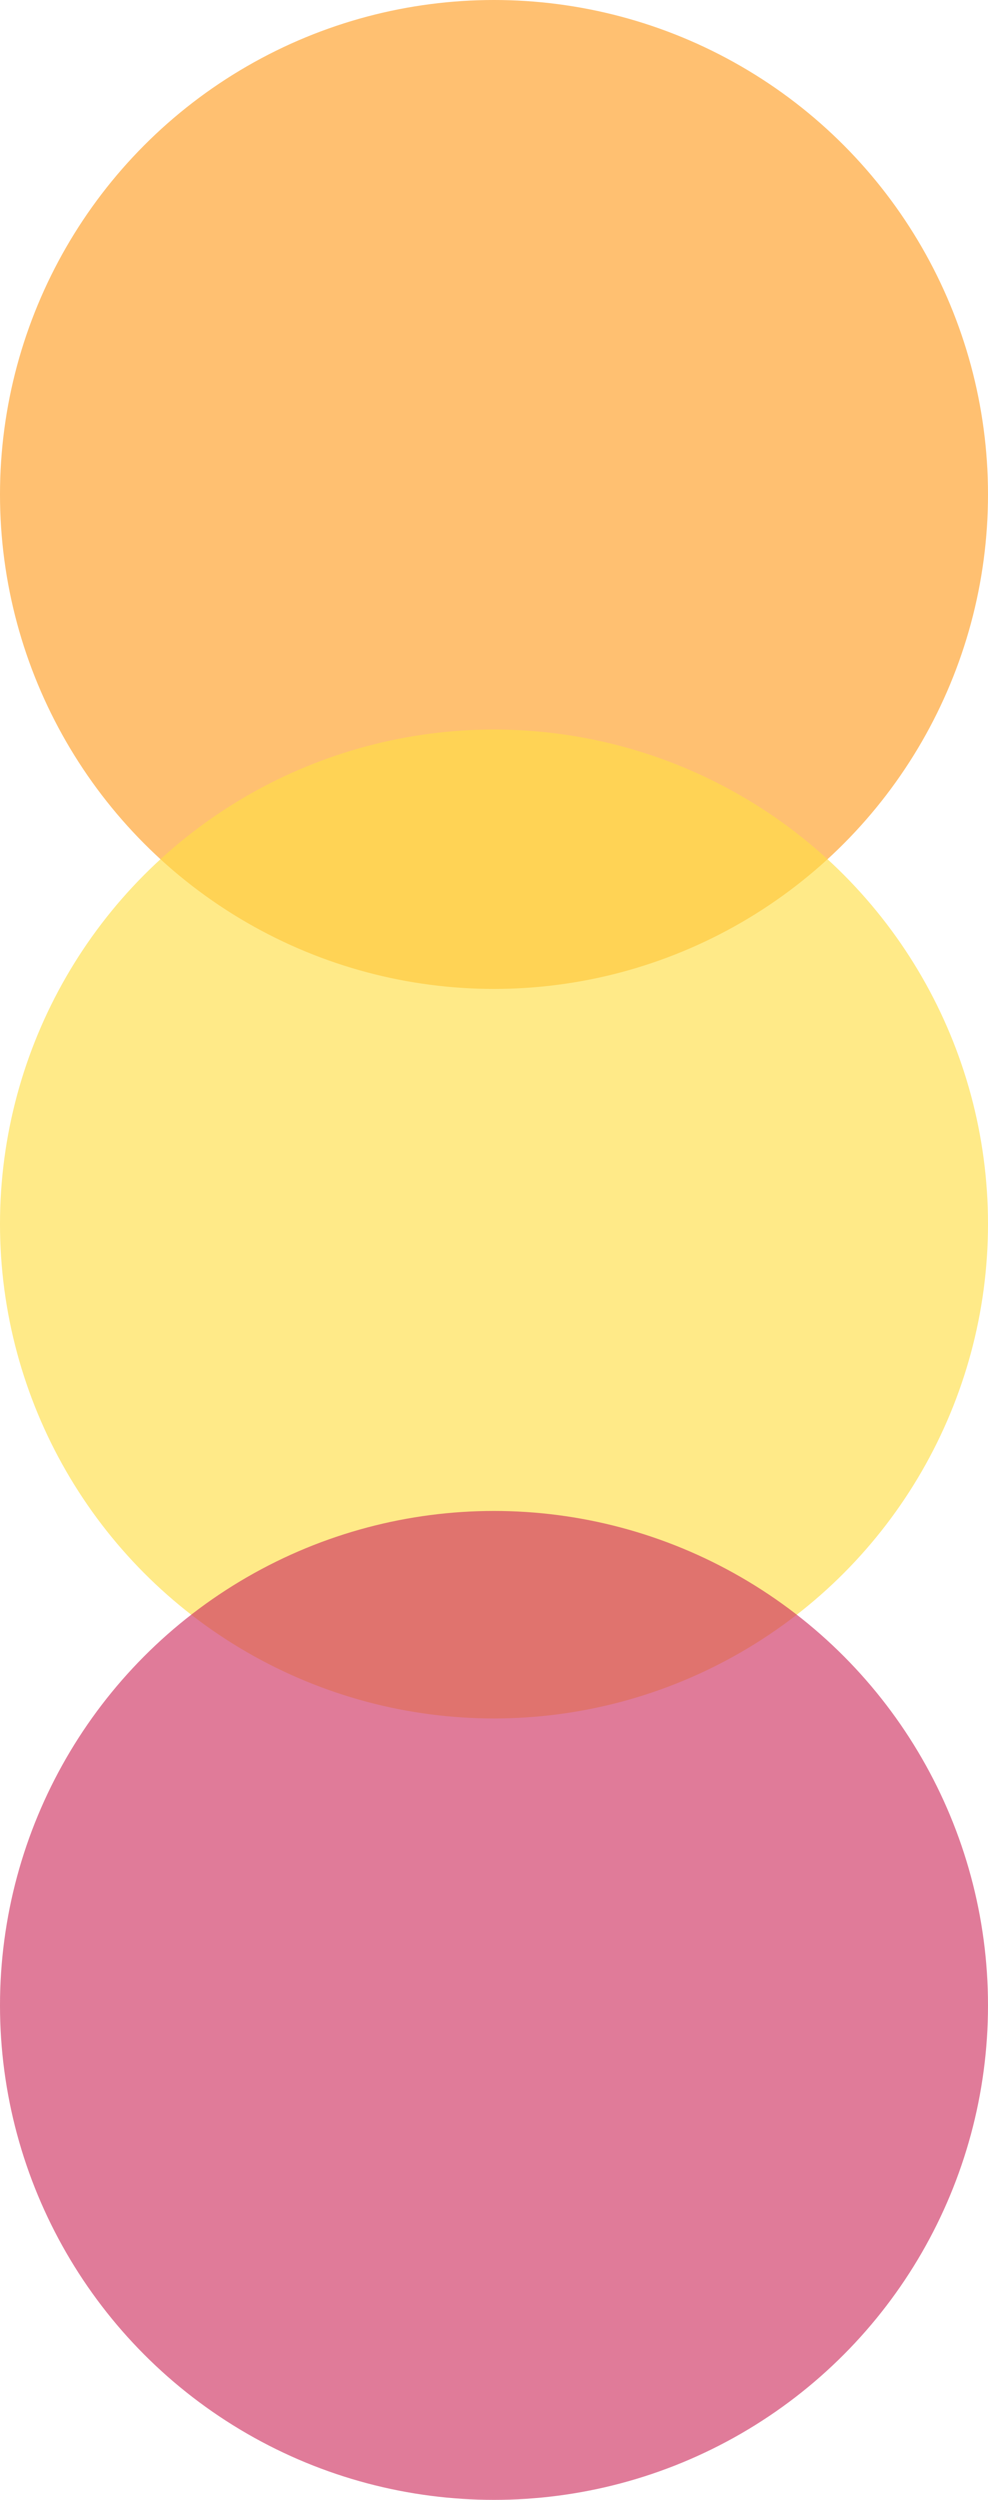 <svg xmlns="http://www.w3.org/2000/svg" width="305" height="771" viewBox="0 0 305 771"><g transform="translate(242 -1672)"><circle cx="152.5" cy="152.5" r="152.5" transform="translate(-242 1672)" fill="#ff9d21" opacity="0.64"/><circle cx="152.5" cy="152.5" r="152.5" transform="translate(-242 1897)" fill="#ffde46" opacity="0.64"/><circle cx="152.5" cy="152.5" r="152.5" transform="translate(-242 2138)" fill="#cf3160" opacity="0.64"/></g></svg>